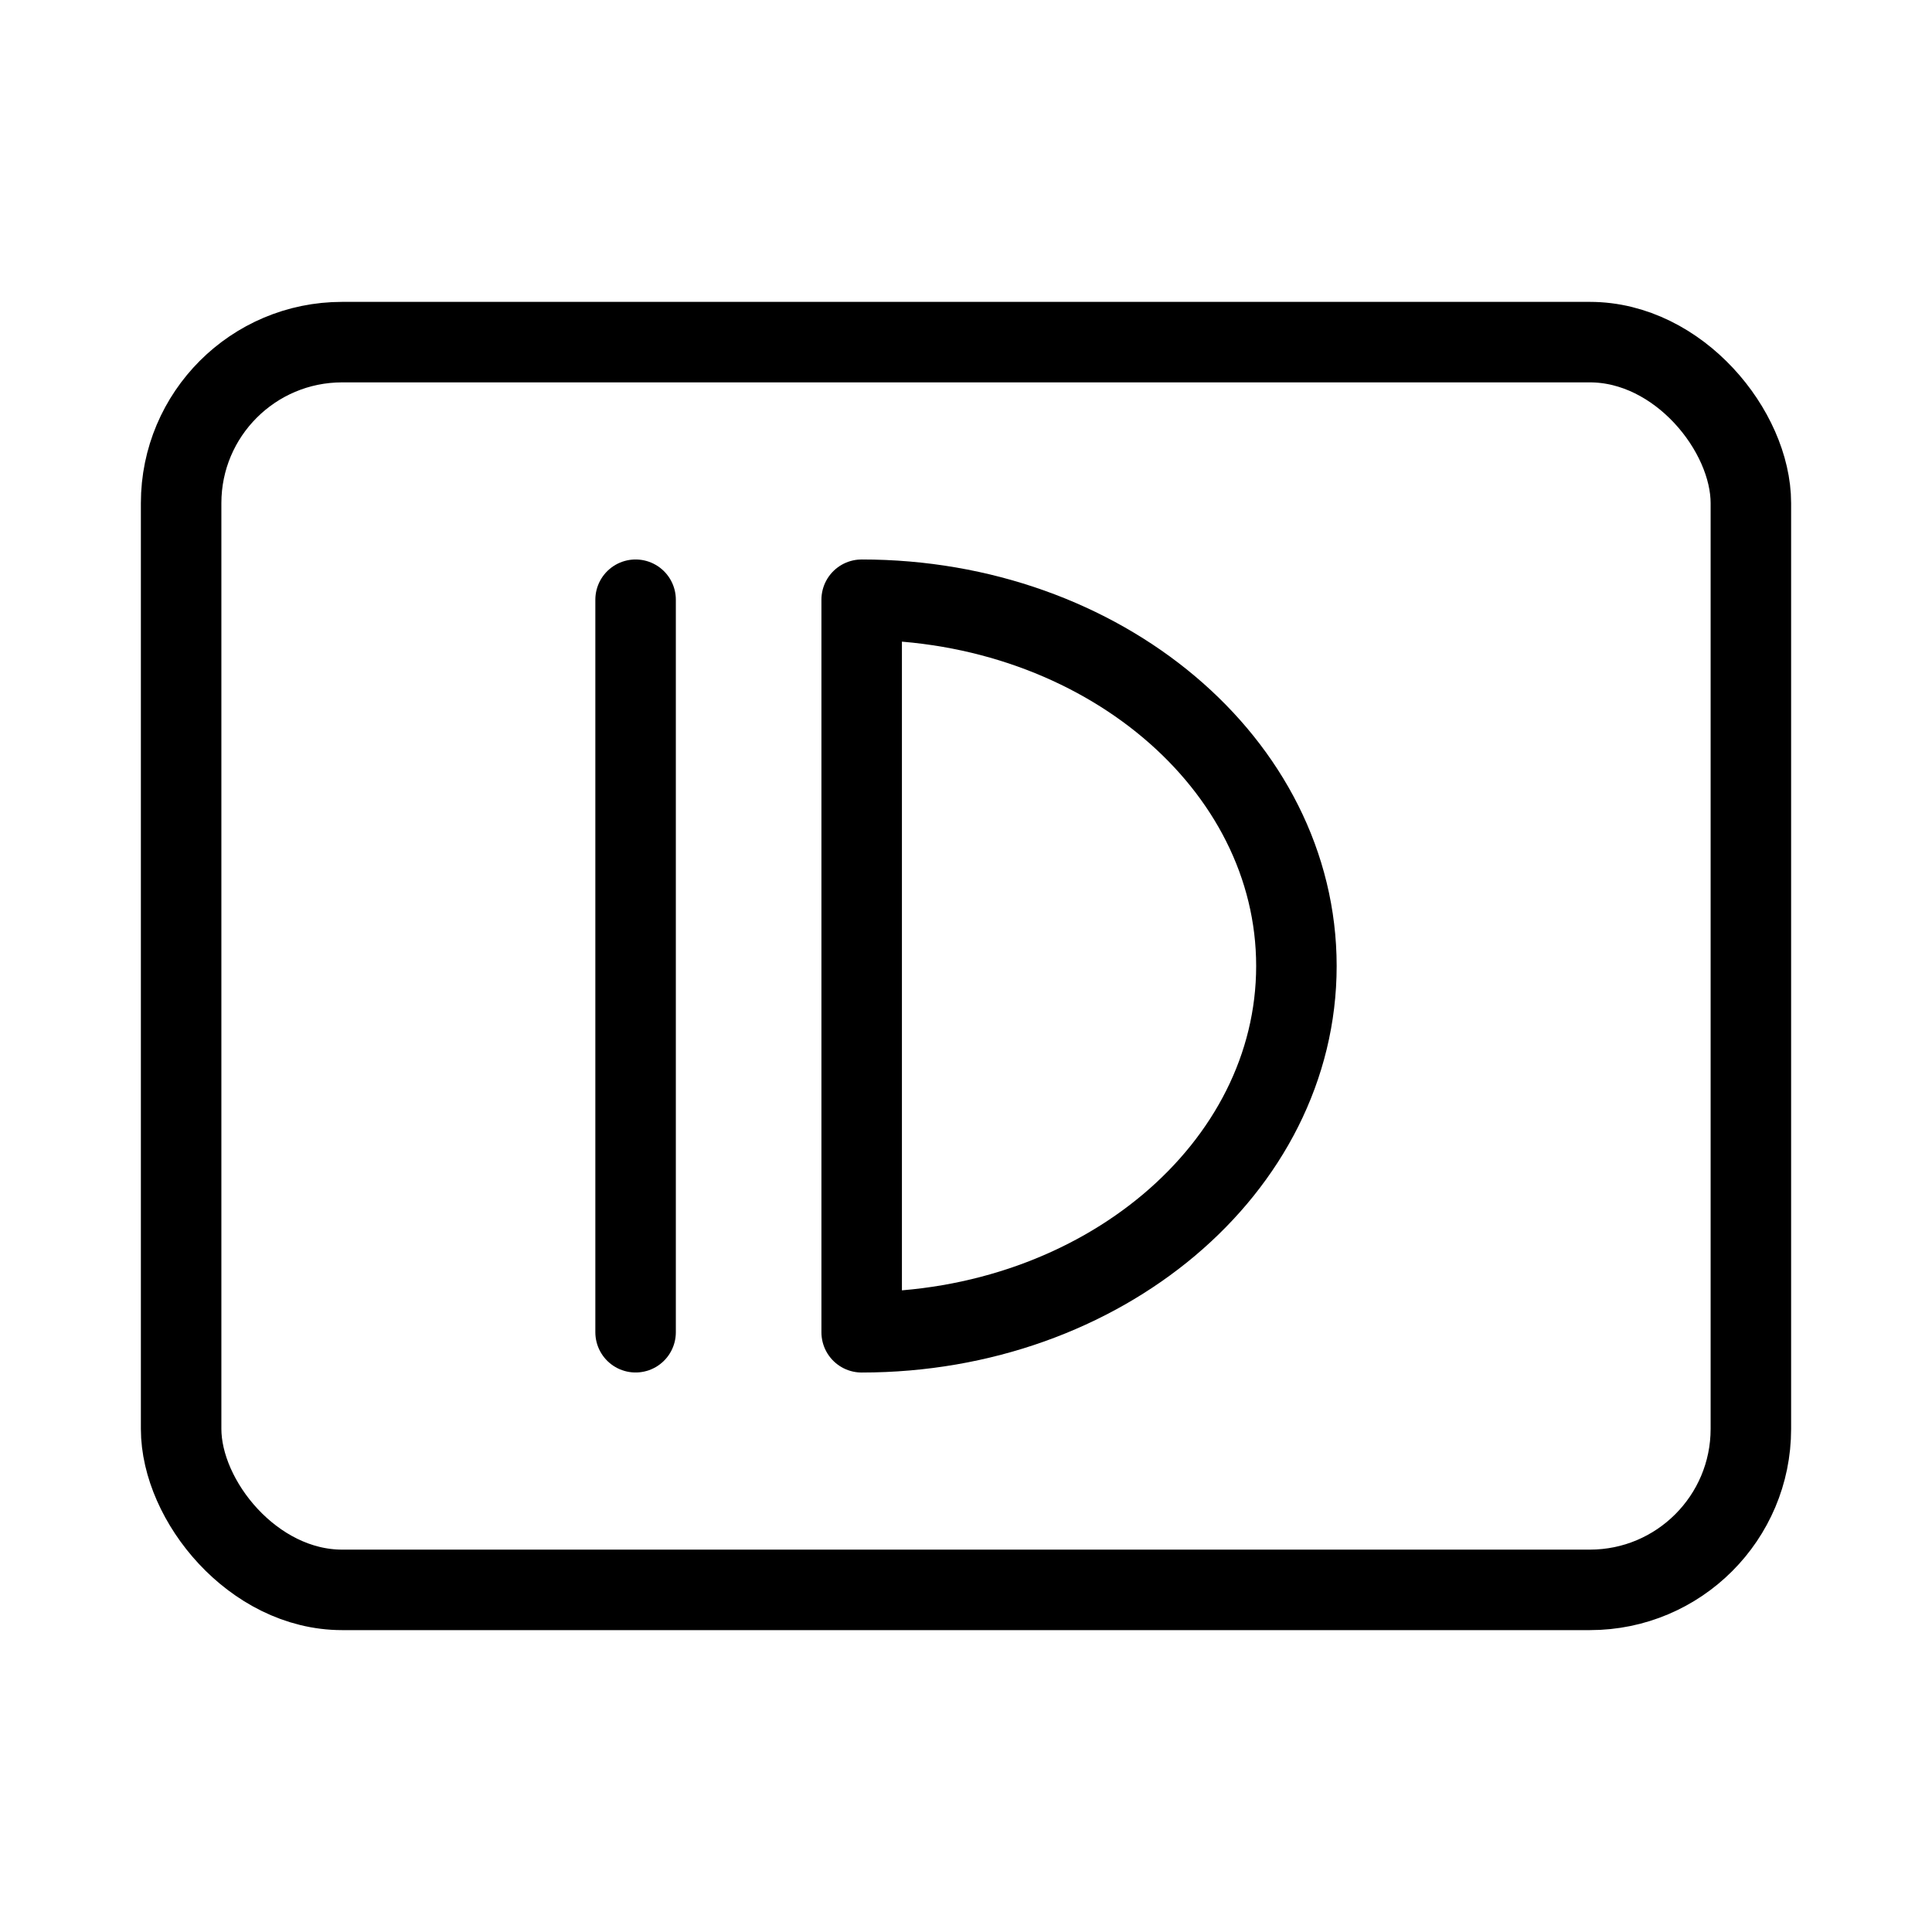 <?xml version="1.0" encoding="UTF-8"?><svg id="a" xmlns="http://www.w3.org/2000/svg" viewBox="0 0 48 48"><defs><style>.b,.c{stroke-width:2px;fill:none;stroke:#000;stroke-linejoin:round;}.c{stroke-width:2px;stroke-linecap:round;}</style></defs><rect class="b" x="4.5" y="8.5" width="39" height="31" rx="4" ry="4"/><line class="c" x1="15.791" y1="33.099" x2="15.791" y2="14.9"/><path class="c" d="M21.408,14.9c5.965-.001,10.8,4.074,10.801,9.1h0c-.001,5.026-4.836,9.1-10.801,9.1h0V14.9Z"/></svg>